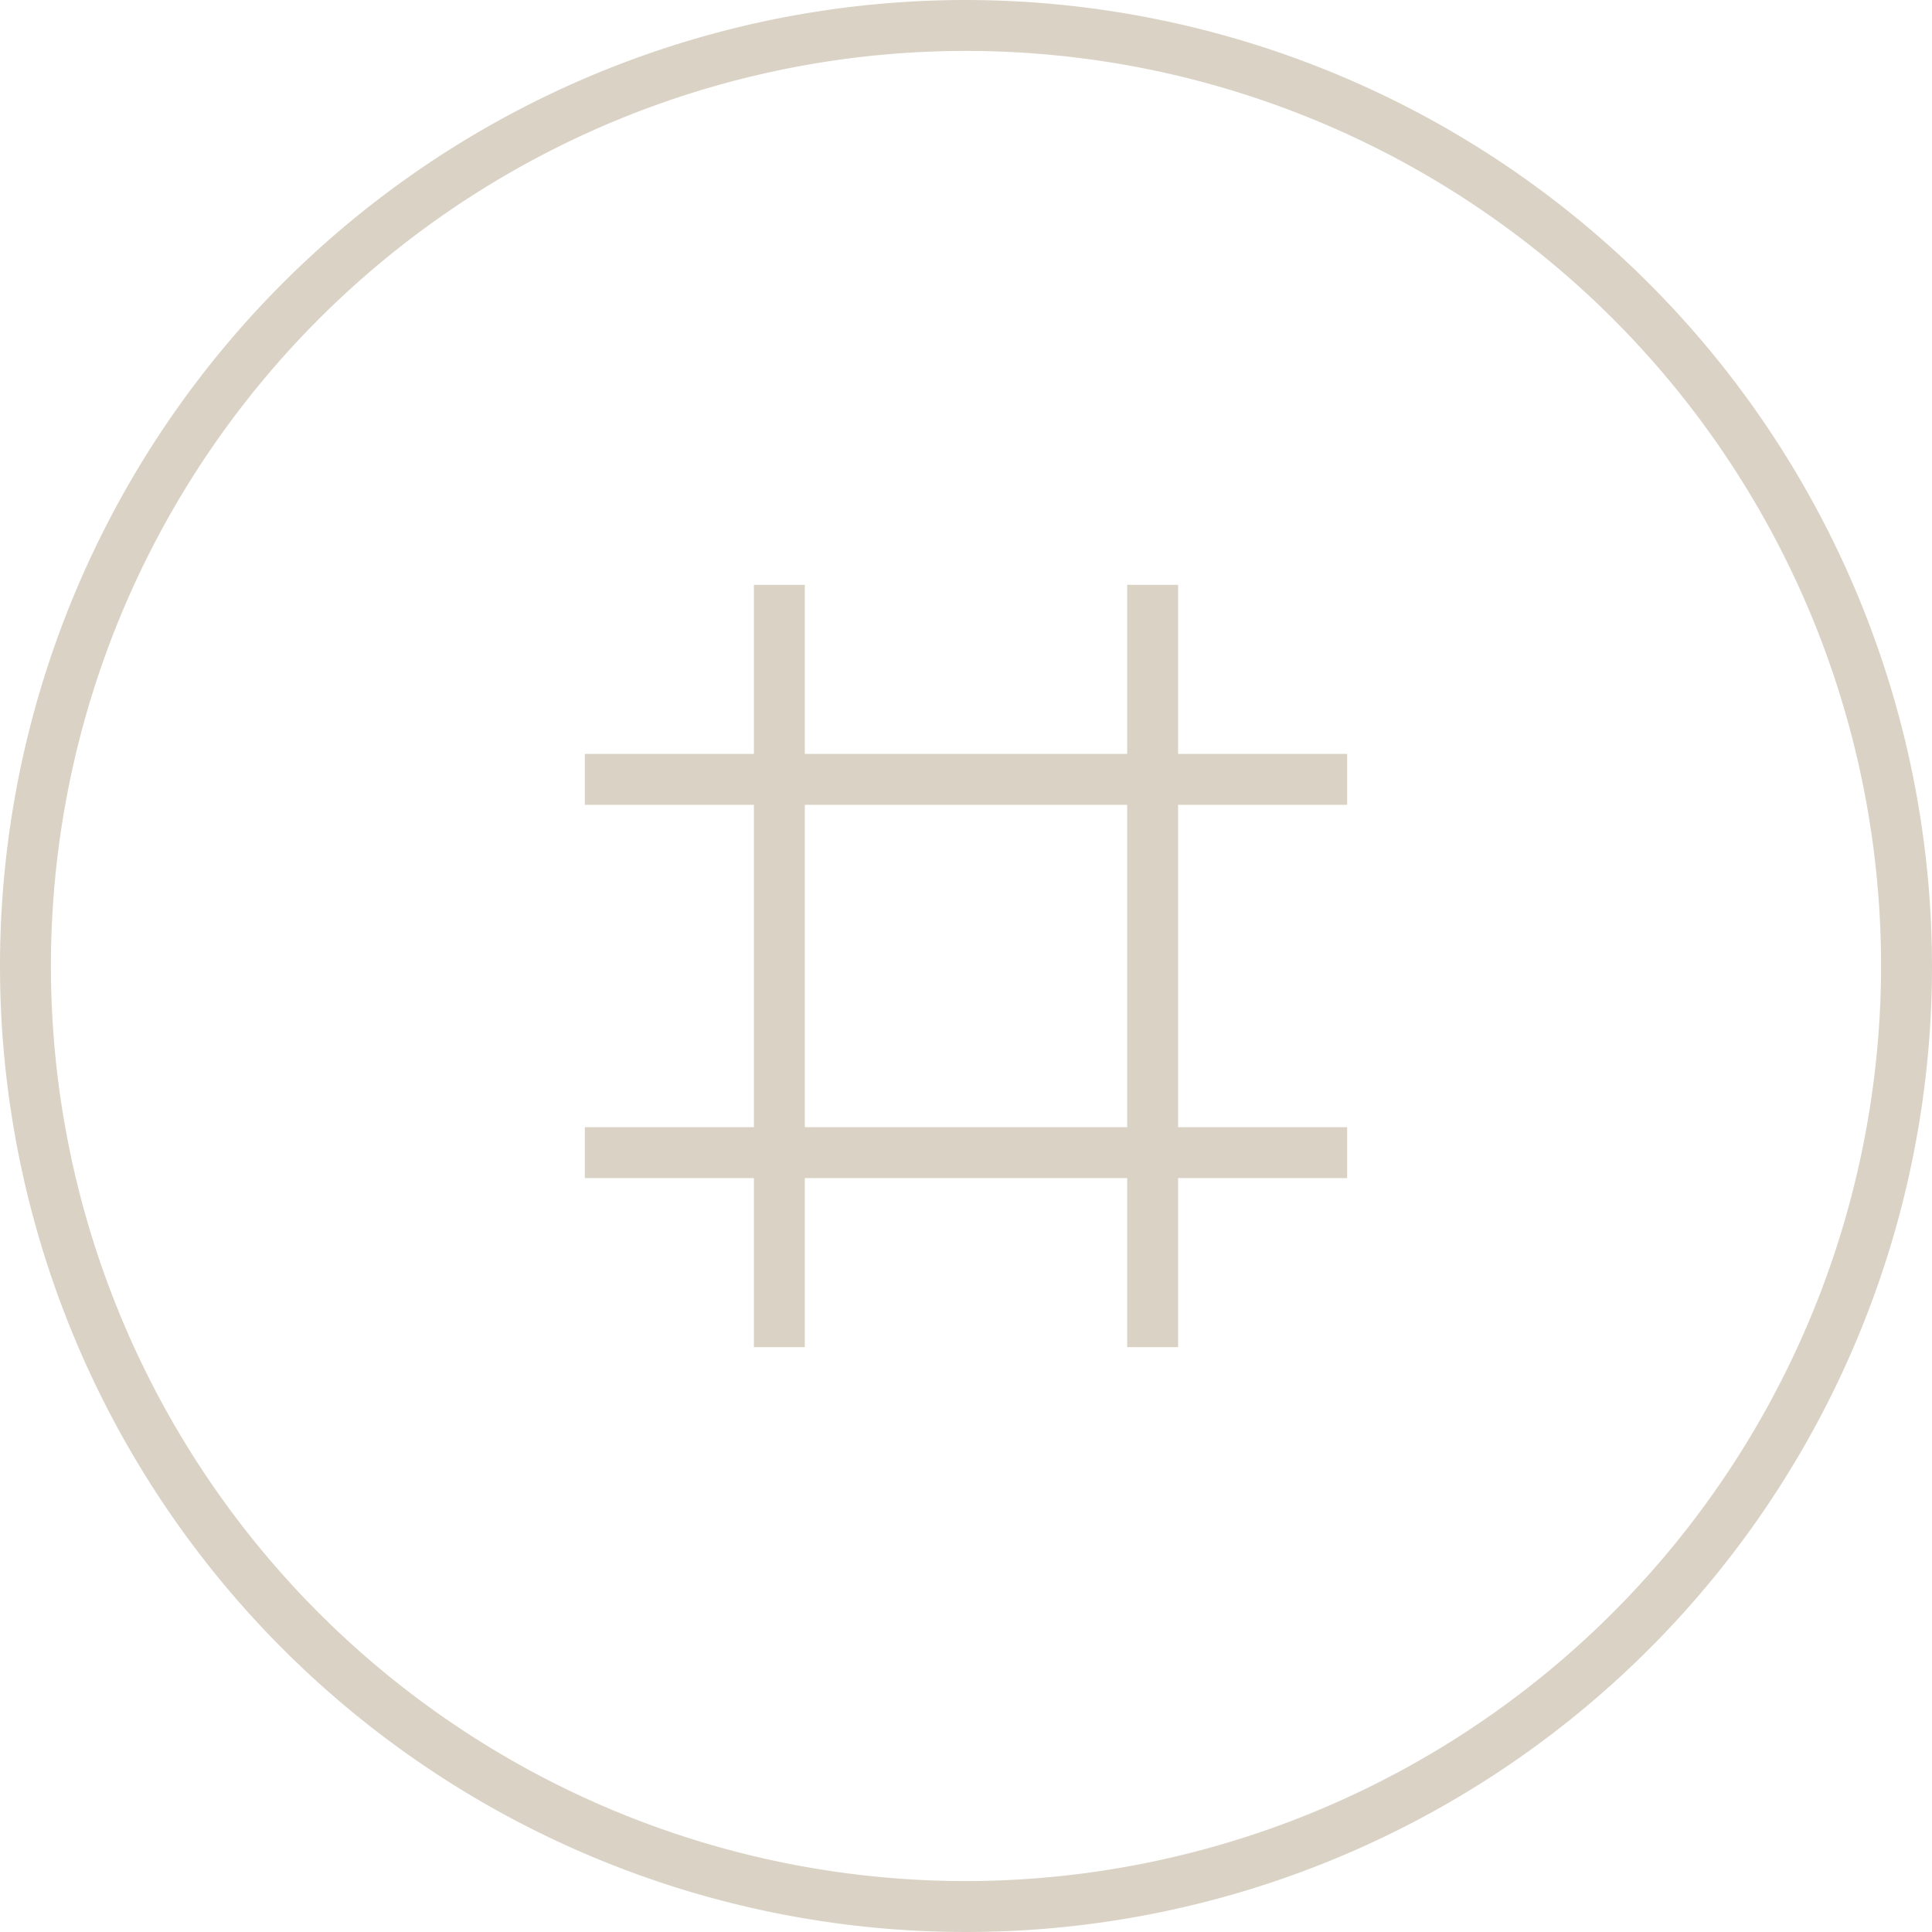 <svg xmlns="http://www.w3.org/2000/svg" viewBox="0 0 73.6 73.6"><defs><style>.cls-1{fill:#dad3c5;}</style></defs><title>Asset 2</title><g id="Layer_2" data-name="Layer 2"><g id="Layer_1-2" data-name="Layer 1"><path class="cls-1" d="M36.8,0A36.8,36.8,0,1,0,73.6,36.8,36.84,36.84,0,0,0,36.8,0Zm0,71.66A34.86,34.86,0,1,1,71.66,36.8,34.9,34.9,0,0,1,36.8,71.66Z"/><path class="cls-1" d="M44.88,22.28H42.94v6.44H30.66V22.28H28.72v6.44H22.28v1.94h6.44V42.94H22.28v1.94h6.44v6.44h1.94V44.88H42.94v6.44h1.94V44.88h6.44V42.94H44.88V30.66h6.44V28.72H44.88ZM42.94,42.94H30.66V30.66H42.94Z"/></g></g></svg>